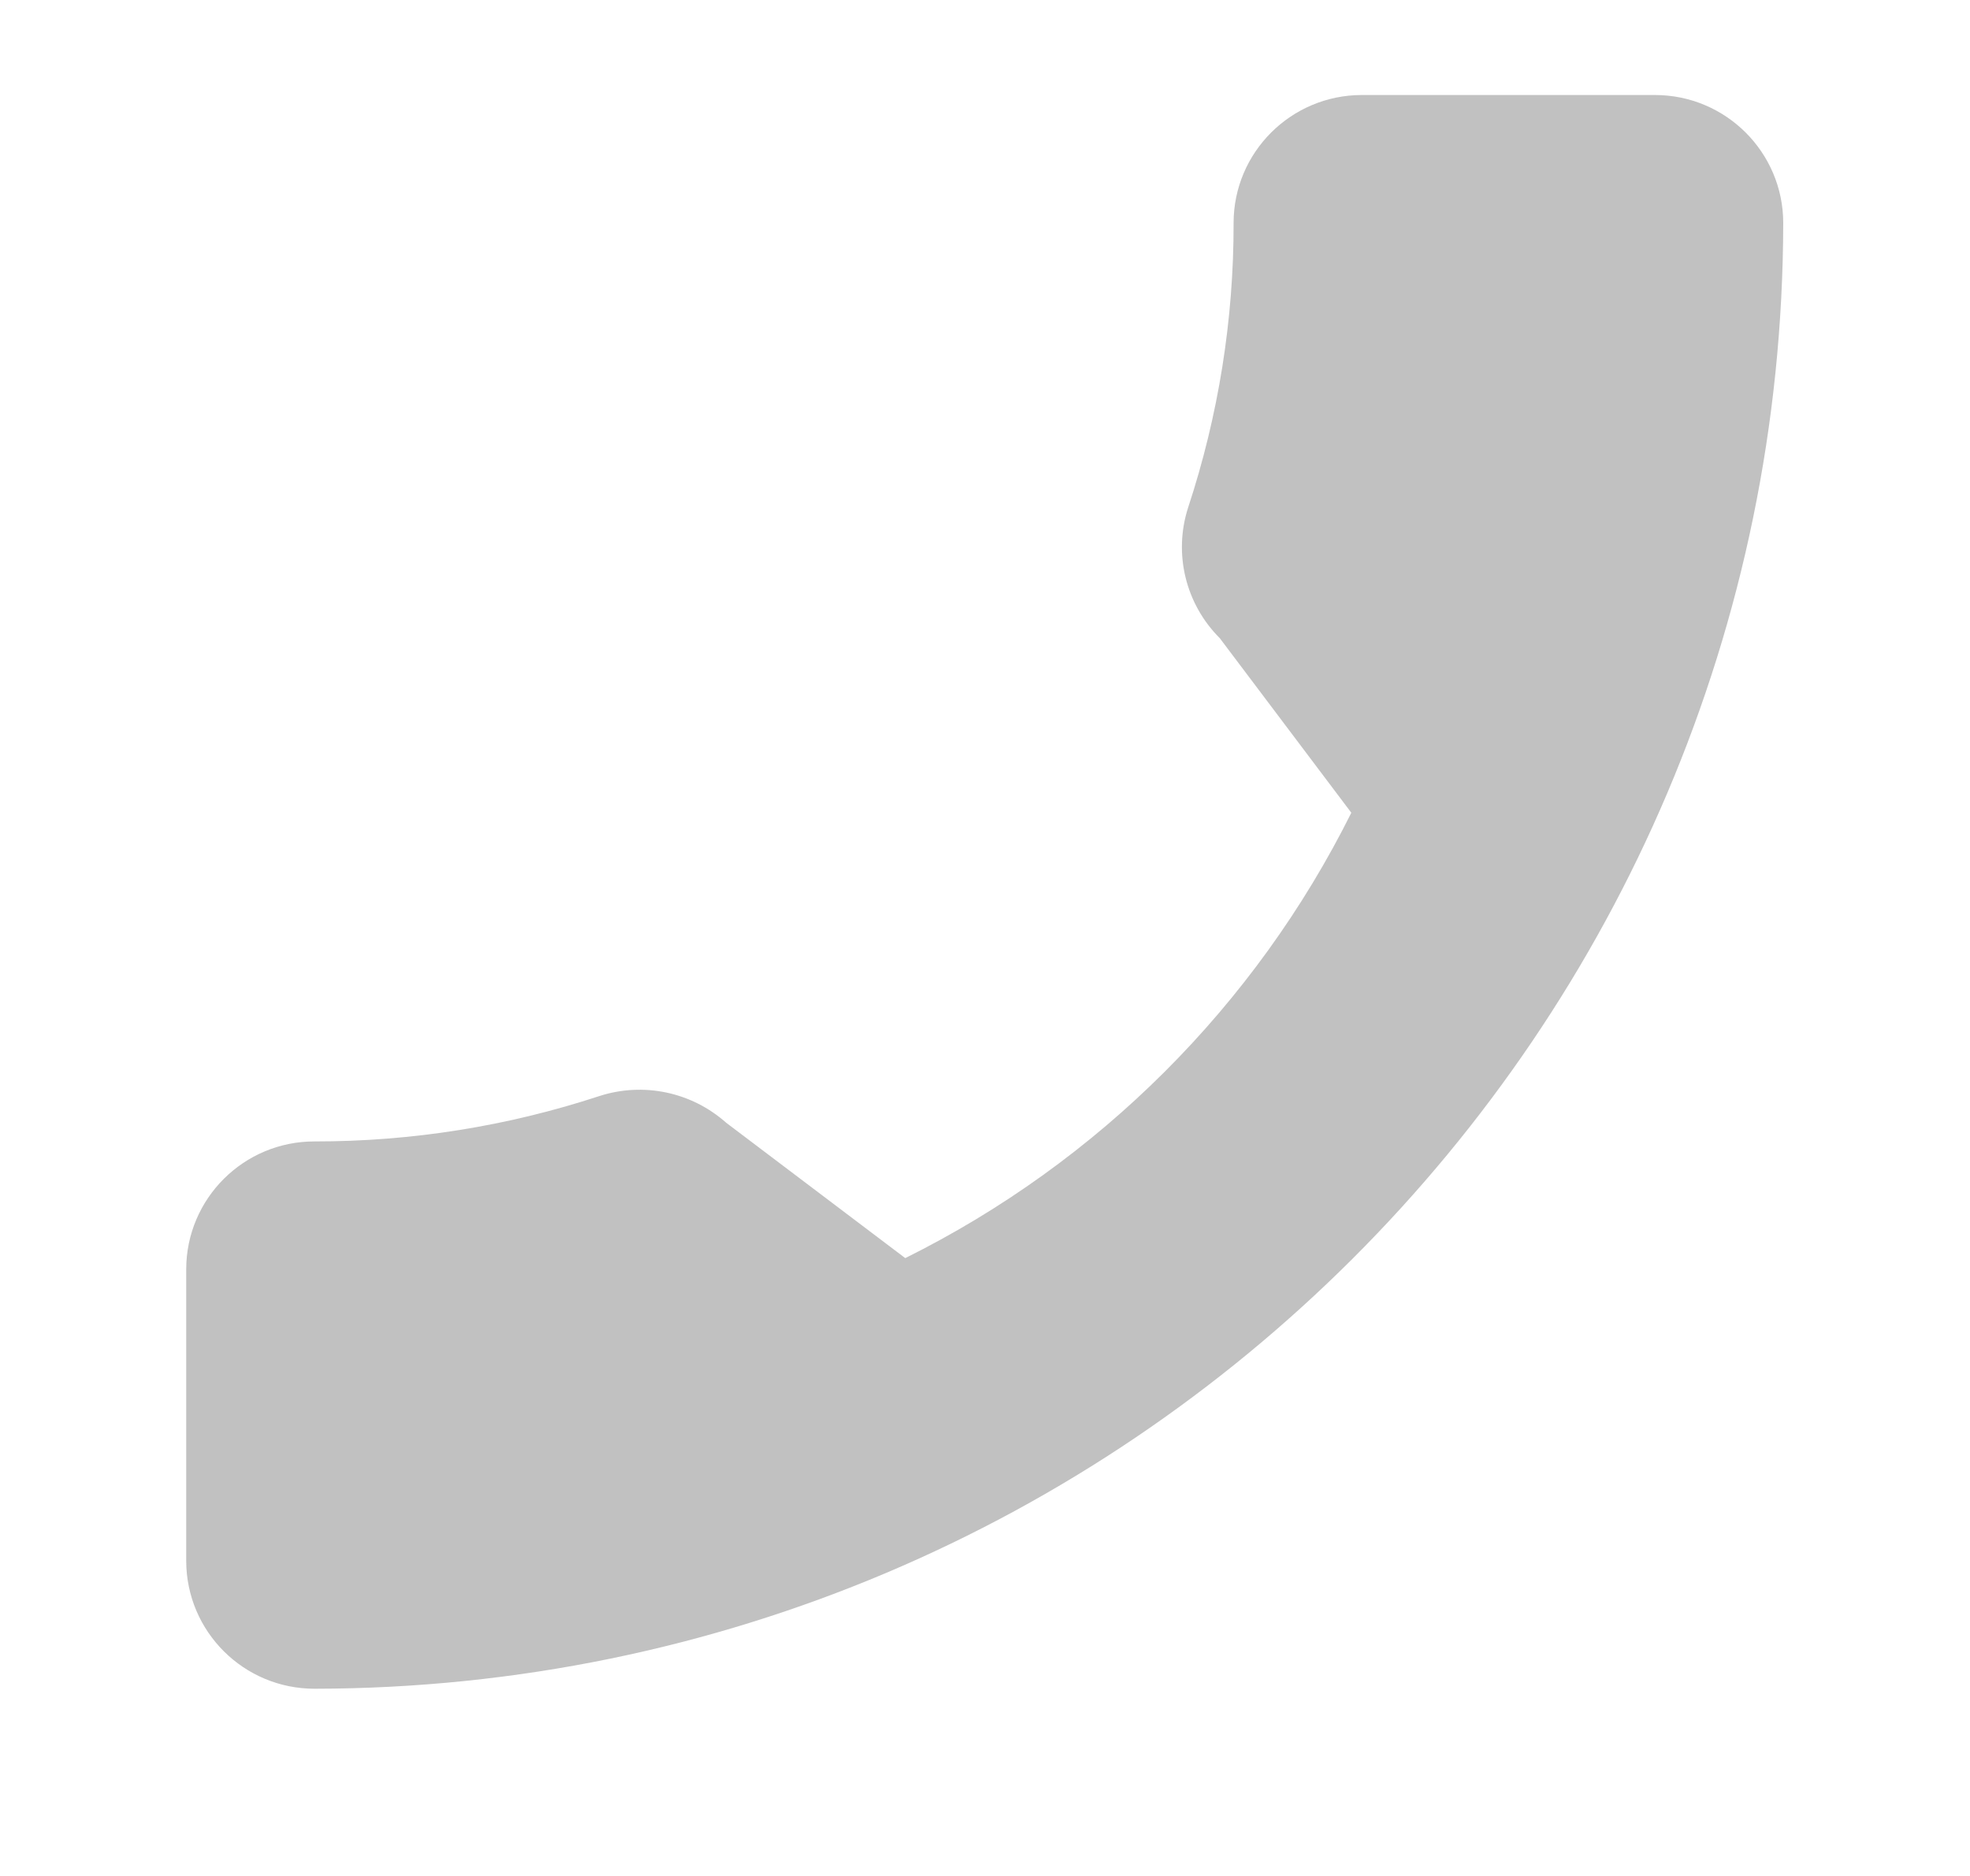 ﻿<svg version="1.1" xmlns="http://www.w3.org/2000/svg" xmlns:xlink="http://www.w3.org/1999/xlink" width="21" height="20"><defs/><g><path fill="rgb(193,193,193)" stroke="none" paint-order="stroke fill markers" fill-rule="evenodd" d=" M 3.355 12.169 C 4.386 12.17 5.411 12.007 6.39 11.685 C 6.859 11.534 7.372 11.642 7.74 11.969 C 7.74 11.969 9.65 13.413 9.65 13.413 C 11.71 12.389 13.379 10.722 14.405 8.665 C 14.405 8.665 13.003 6.804 13.003 6.804 C 12.638 6.44 12.507 5.903 12.665 5.412 C 12.988 4.432 13.152 3.408 13.15 2.376 C 13.151 1.624 13.762 1.014 14.516 1.013 C 14.516 1.013 17.643 1.013 17.643 1.013 C 18.397 1.014 19.008 1.624 19.009 2.376 C 18.997 11.002 11.995 17.992 3.355 18.004 C 2.599 18.005 1.986 17.395 1.985 16.64 C 1.985 16.64 1.985 16.64 1.985 16.64 C 1.985 16.64 1.985 13.532 1.985 13.532 C 1.986 12.778 2.599 12.167 3.355 12.169 C 3.355 12.169 3.355 12.169 3.355 12.169 Z"/></g></svg>